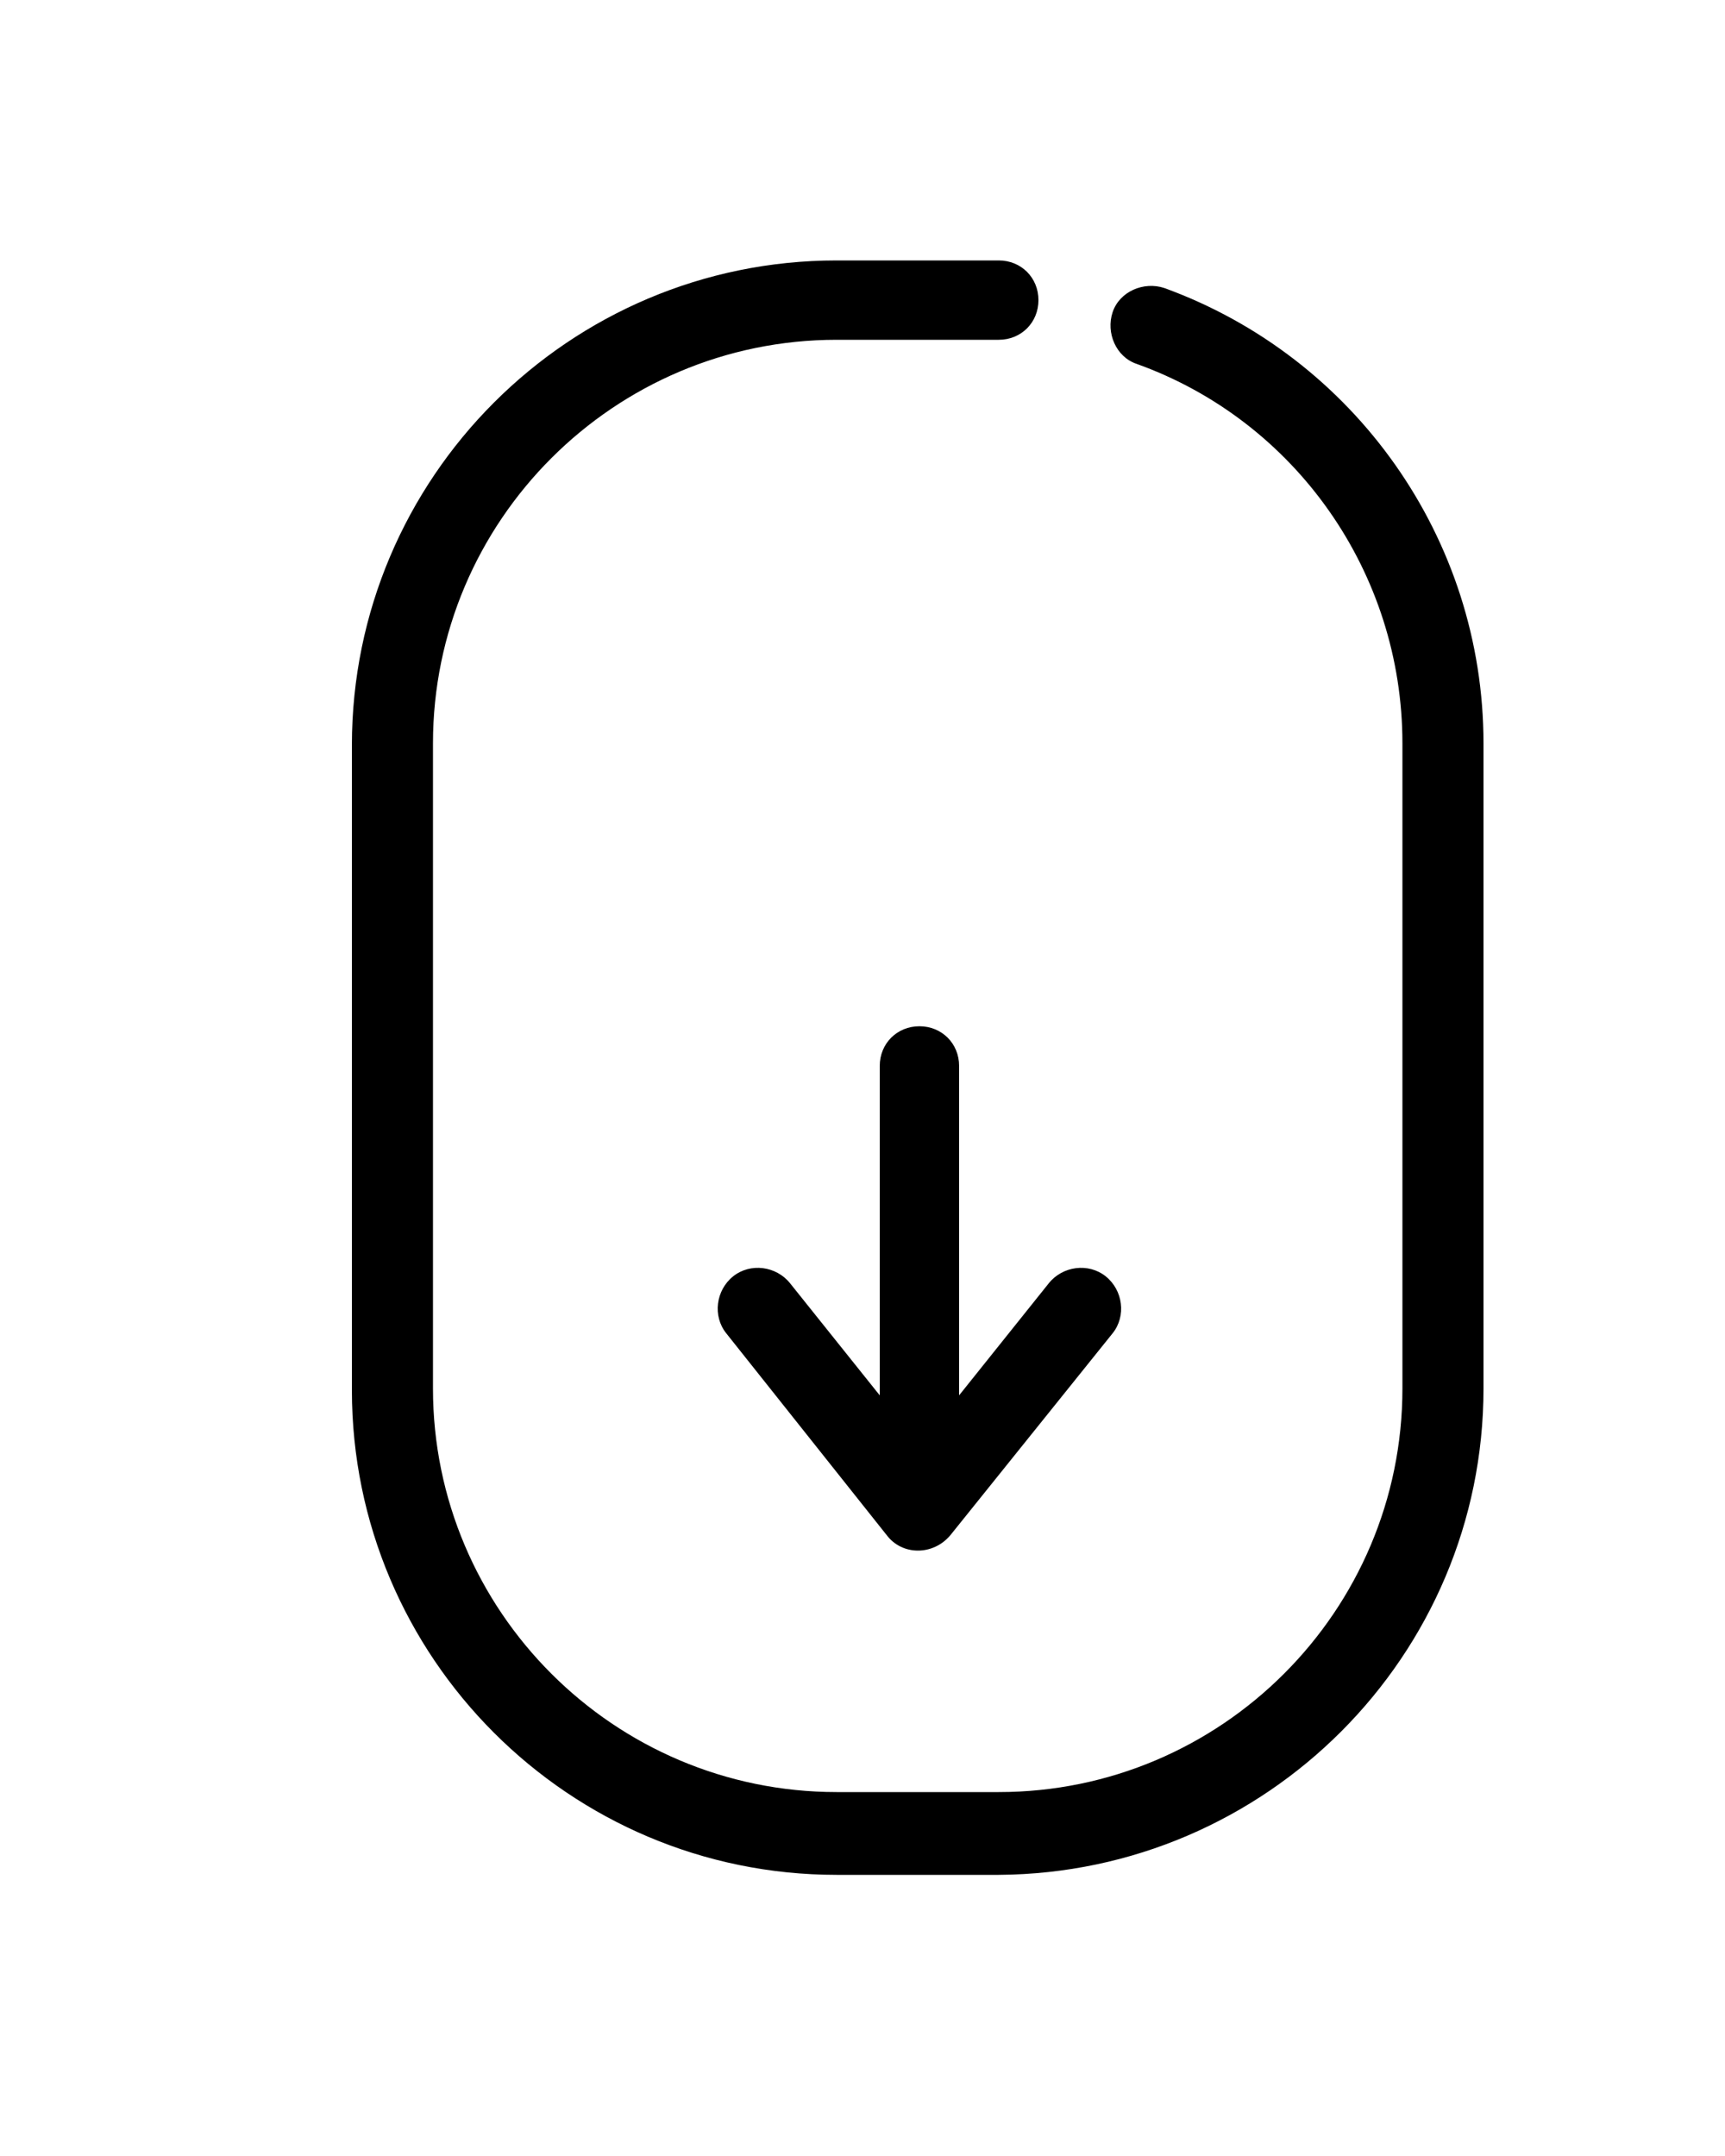 <?xml version="1.0" encoding="utf-8"?>
<!-- Generator: Adobe Illustrator 24.0.3, SVG Export Plug-In . SVG Version: 6.00 Build 0)  -->
<svg version="1.1" id="Layer_1" xmlns="http://www.w3.org/2000/svg" xmlns:xlink="http://www.w3.org/1999/xlink" x="0px" y="0px"
	 viewBox="0 0 100 125" style="enable-background:new 0 0 100 125;" xml:space="preserve">
<title>scroll-down</title>
<desc>Created with Sketch.</desc>
<g>
	<path d="M67.5,16.7c-1.2-0.4-2.6,0.2-3,1.4c-0.4,1.2,0.2,2.6,1.4,3c9.2,3.3,15.4,12.1,15.4,22v37.4c0,12.9-10.5,23.4-23.4,23.4
		h-9.4c-12.9,0-23.4-10.5-23.4-23.4V43.1c0-12.9,10.5-23.4,23.4-23.4h9.4c1.3,0,2.3-1,2.3-2.3s-1-2.3-2.3-2.3h-9.4
		c-15.5,0-28.1,12.6-28.1,28.1v37.4c0,15.5,12.6,28.1,28.1,28.1h9.4C73.4,108.6,86,96,86,80.5V43.1C86,31.2,78.5,20.7,67.5,16.7z"/>
	<path d="M55.6,61.8c0-1.3-1-2.3-2.3-2.3s-2.3,1-2.3,2.3v19.1l-5.2-6.5c-0.8-1-2.3-1.2-3.3-0.4c-1,0.8-1.2,2.3-0.4,3.3L51.4,89
		c0.9,1.2,2.7,1.2,3.7,0l9.4-11.7c0.8-1,0.6-2.5-0.4-3.3c-1-0.8-2.5-0.6-3.3,0.4l-5.2,6.5V61.8z"/>
</g>
</svg>
